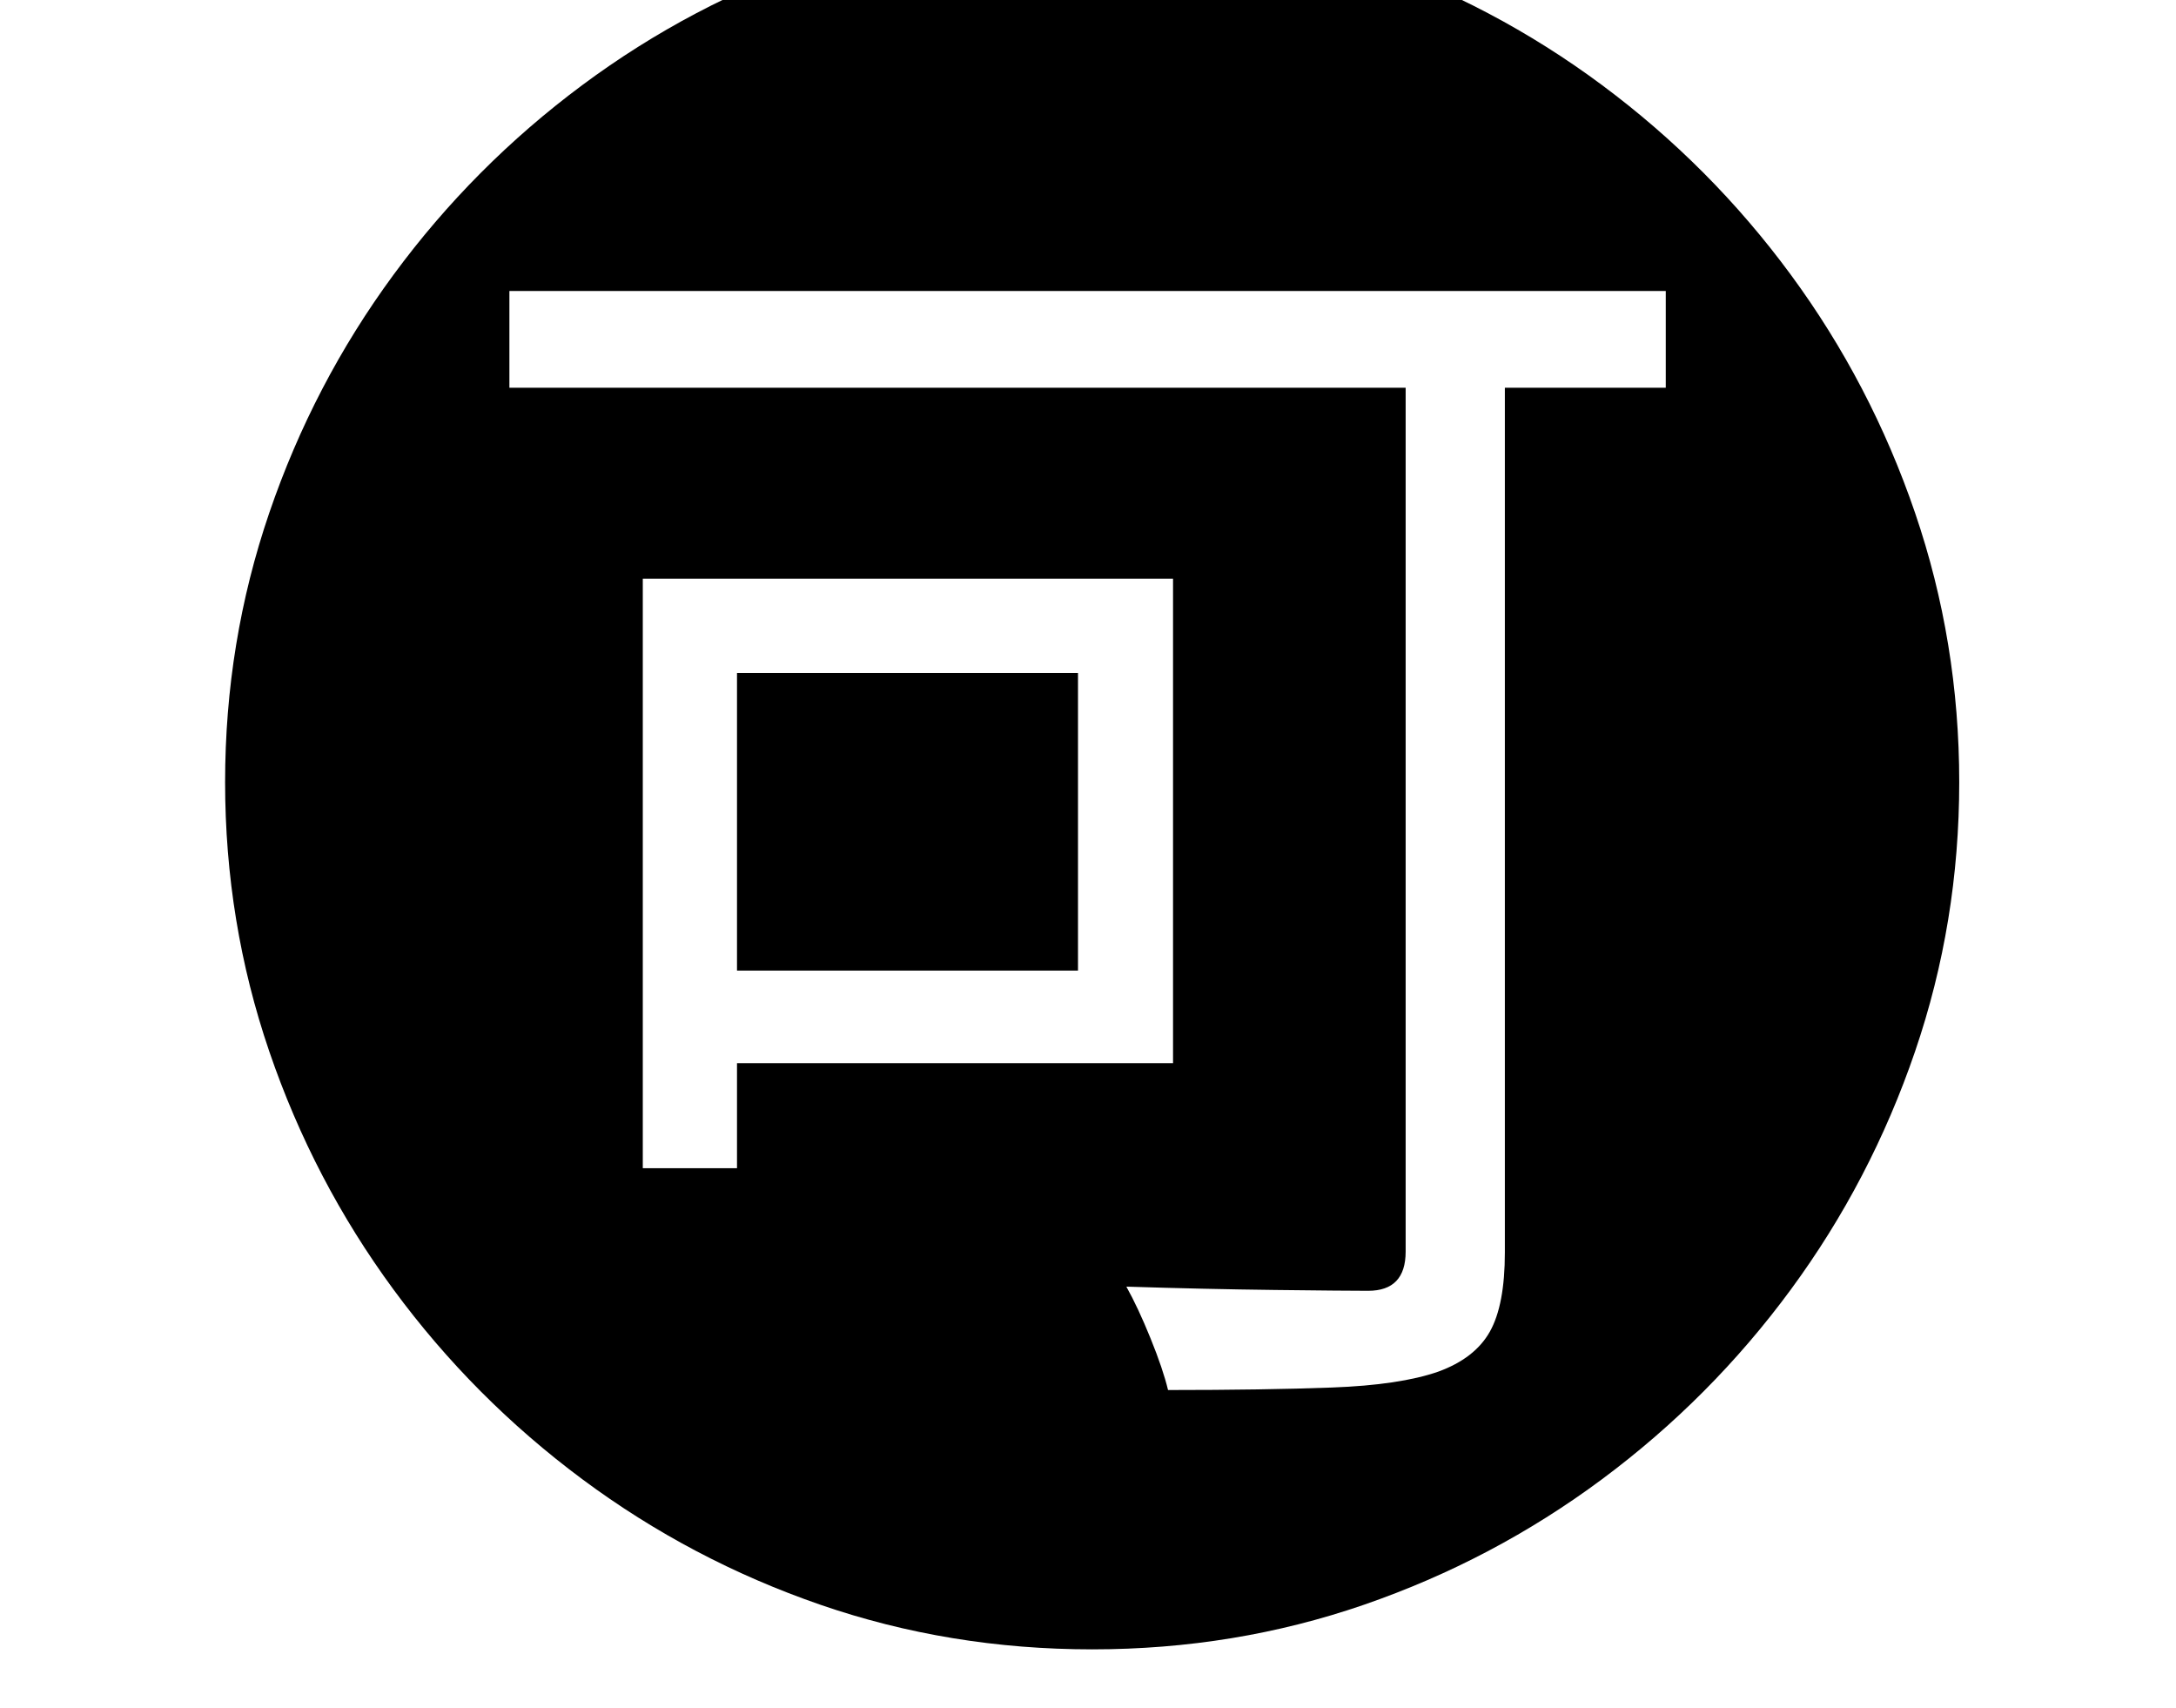 <svg xmlns="http://www.w3.org/2000/svg" viewBox="-10 0 2610 2048"><path d="M1300 1978q-171 0-326-53.5T688.5 1774 462 1546.5 313 1261t-53-323 53-323 149-285.5T688.5 102 974-48.5t326-53.5 326 53.5T1911.5 102 2138 329.5 2287 615t53 323-53 323-149 285.5-226.5 227.5-285.5 150.5-326 53.5zm-539-577h113v-126h523V694H761zm113-237V807h409v357zm517 503q115 0 196.5-3t127.5-19q44-16 62-48t18-95V465h193V349H601v116h1075v1036q0 47-45 47-27 0-111.5-1t-178.5-4q14 25 29 62t21 62z"/></svg>